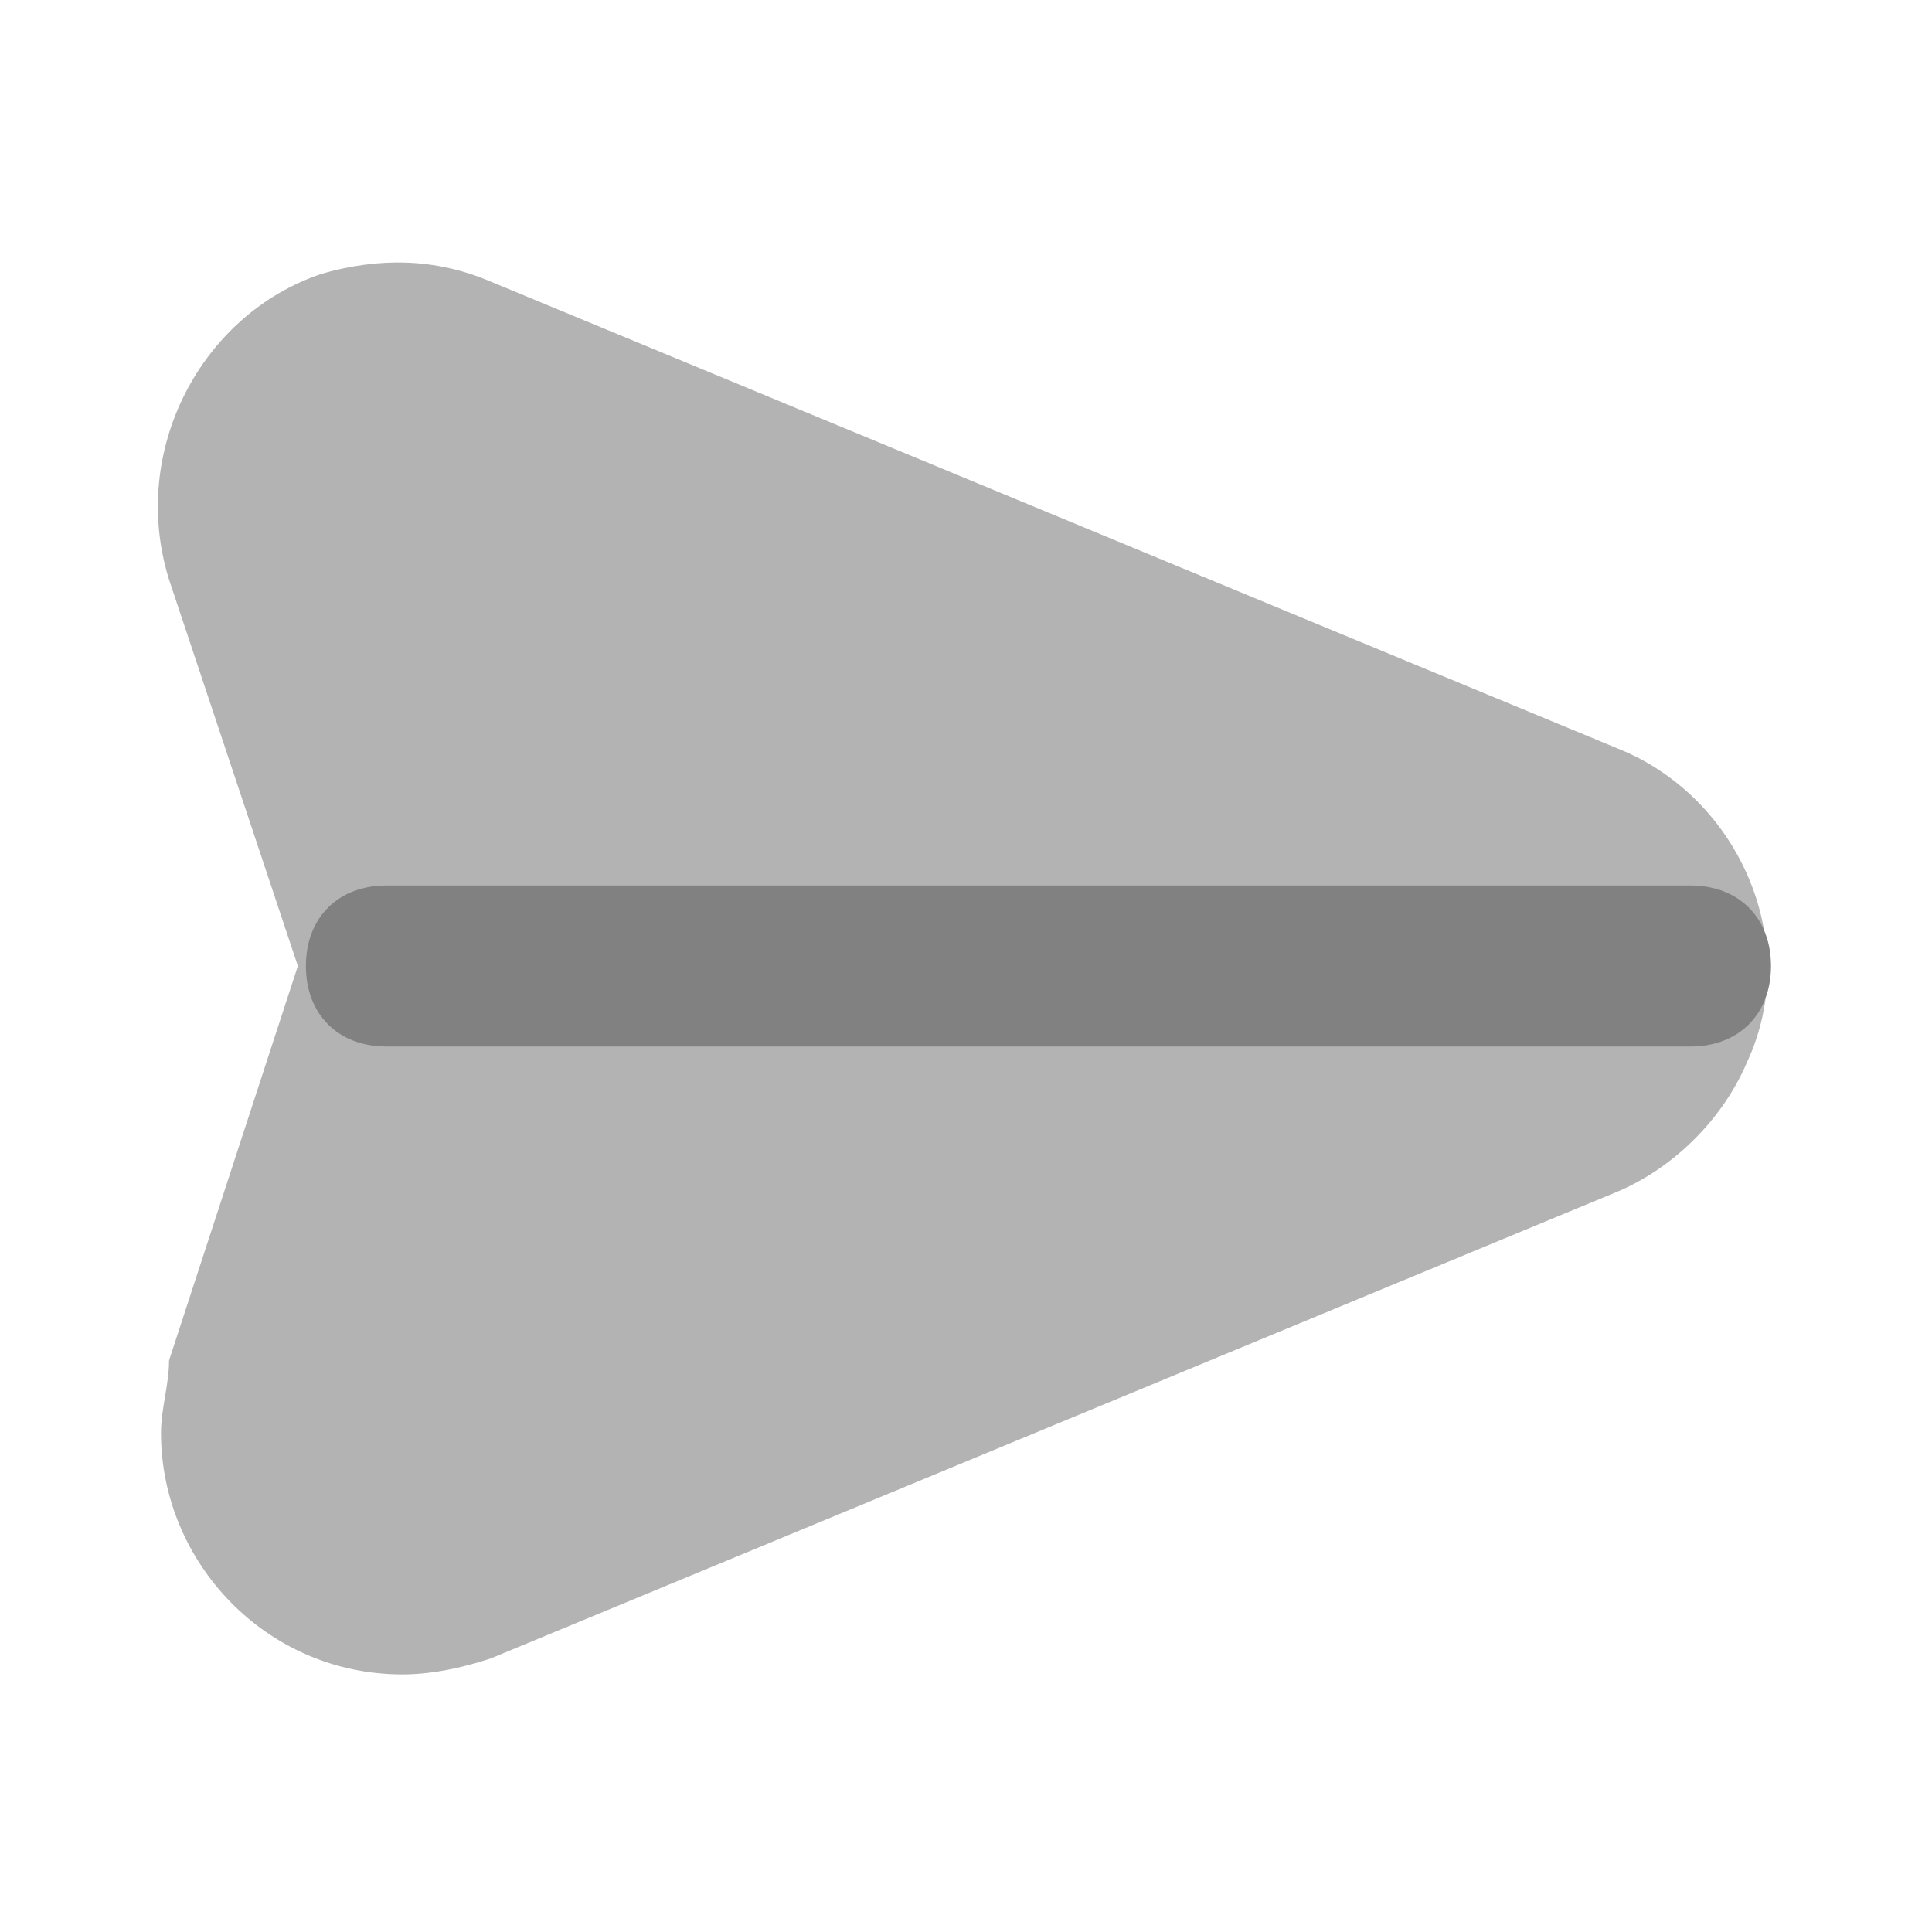 <svg xmlns="http://www.w3.org/2000/svg" width="24" height="24" fill="none" viewBox="0 0 24 24">
  <path fill="#B3B3B3" d="M5 20.8c-1.7 0-3-1.4-3-3 0-.3.1-.6.1-.9L3.7 12 2.1 7.2c-.5-1.6.4-3.3 1.9-3.8.7-.2 1.4-.2 2.1.1l14 5.8c1.5.6 2.3 2.4 1.6 3.9-.3.7-.9 1.3-1.6 1.6l-14 5.8c-.3.1-.7.2-1.1.2z"/>
  <path fill="#818181" d="M21 13H4.8c-.6 0-1-.4-1-1s.4-1 1-1H21c.6 0 1 .4 1 1s-.4 1-1 1z"/>
</svg>
